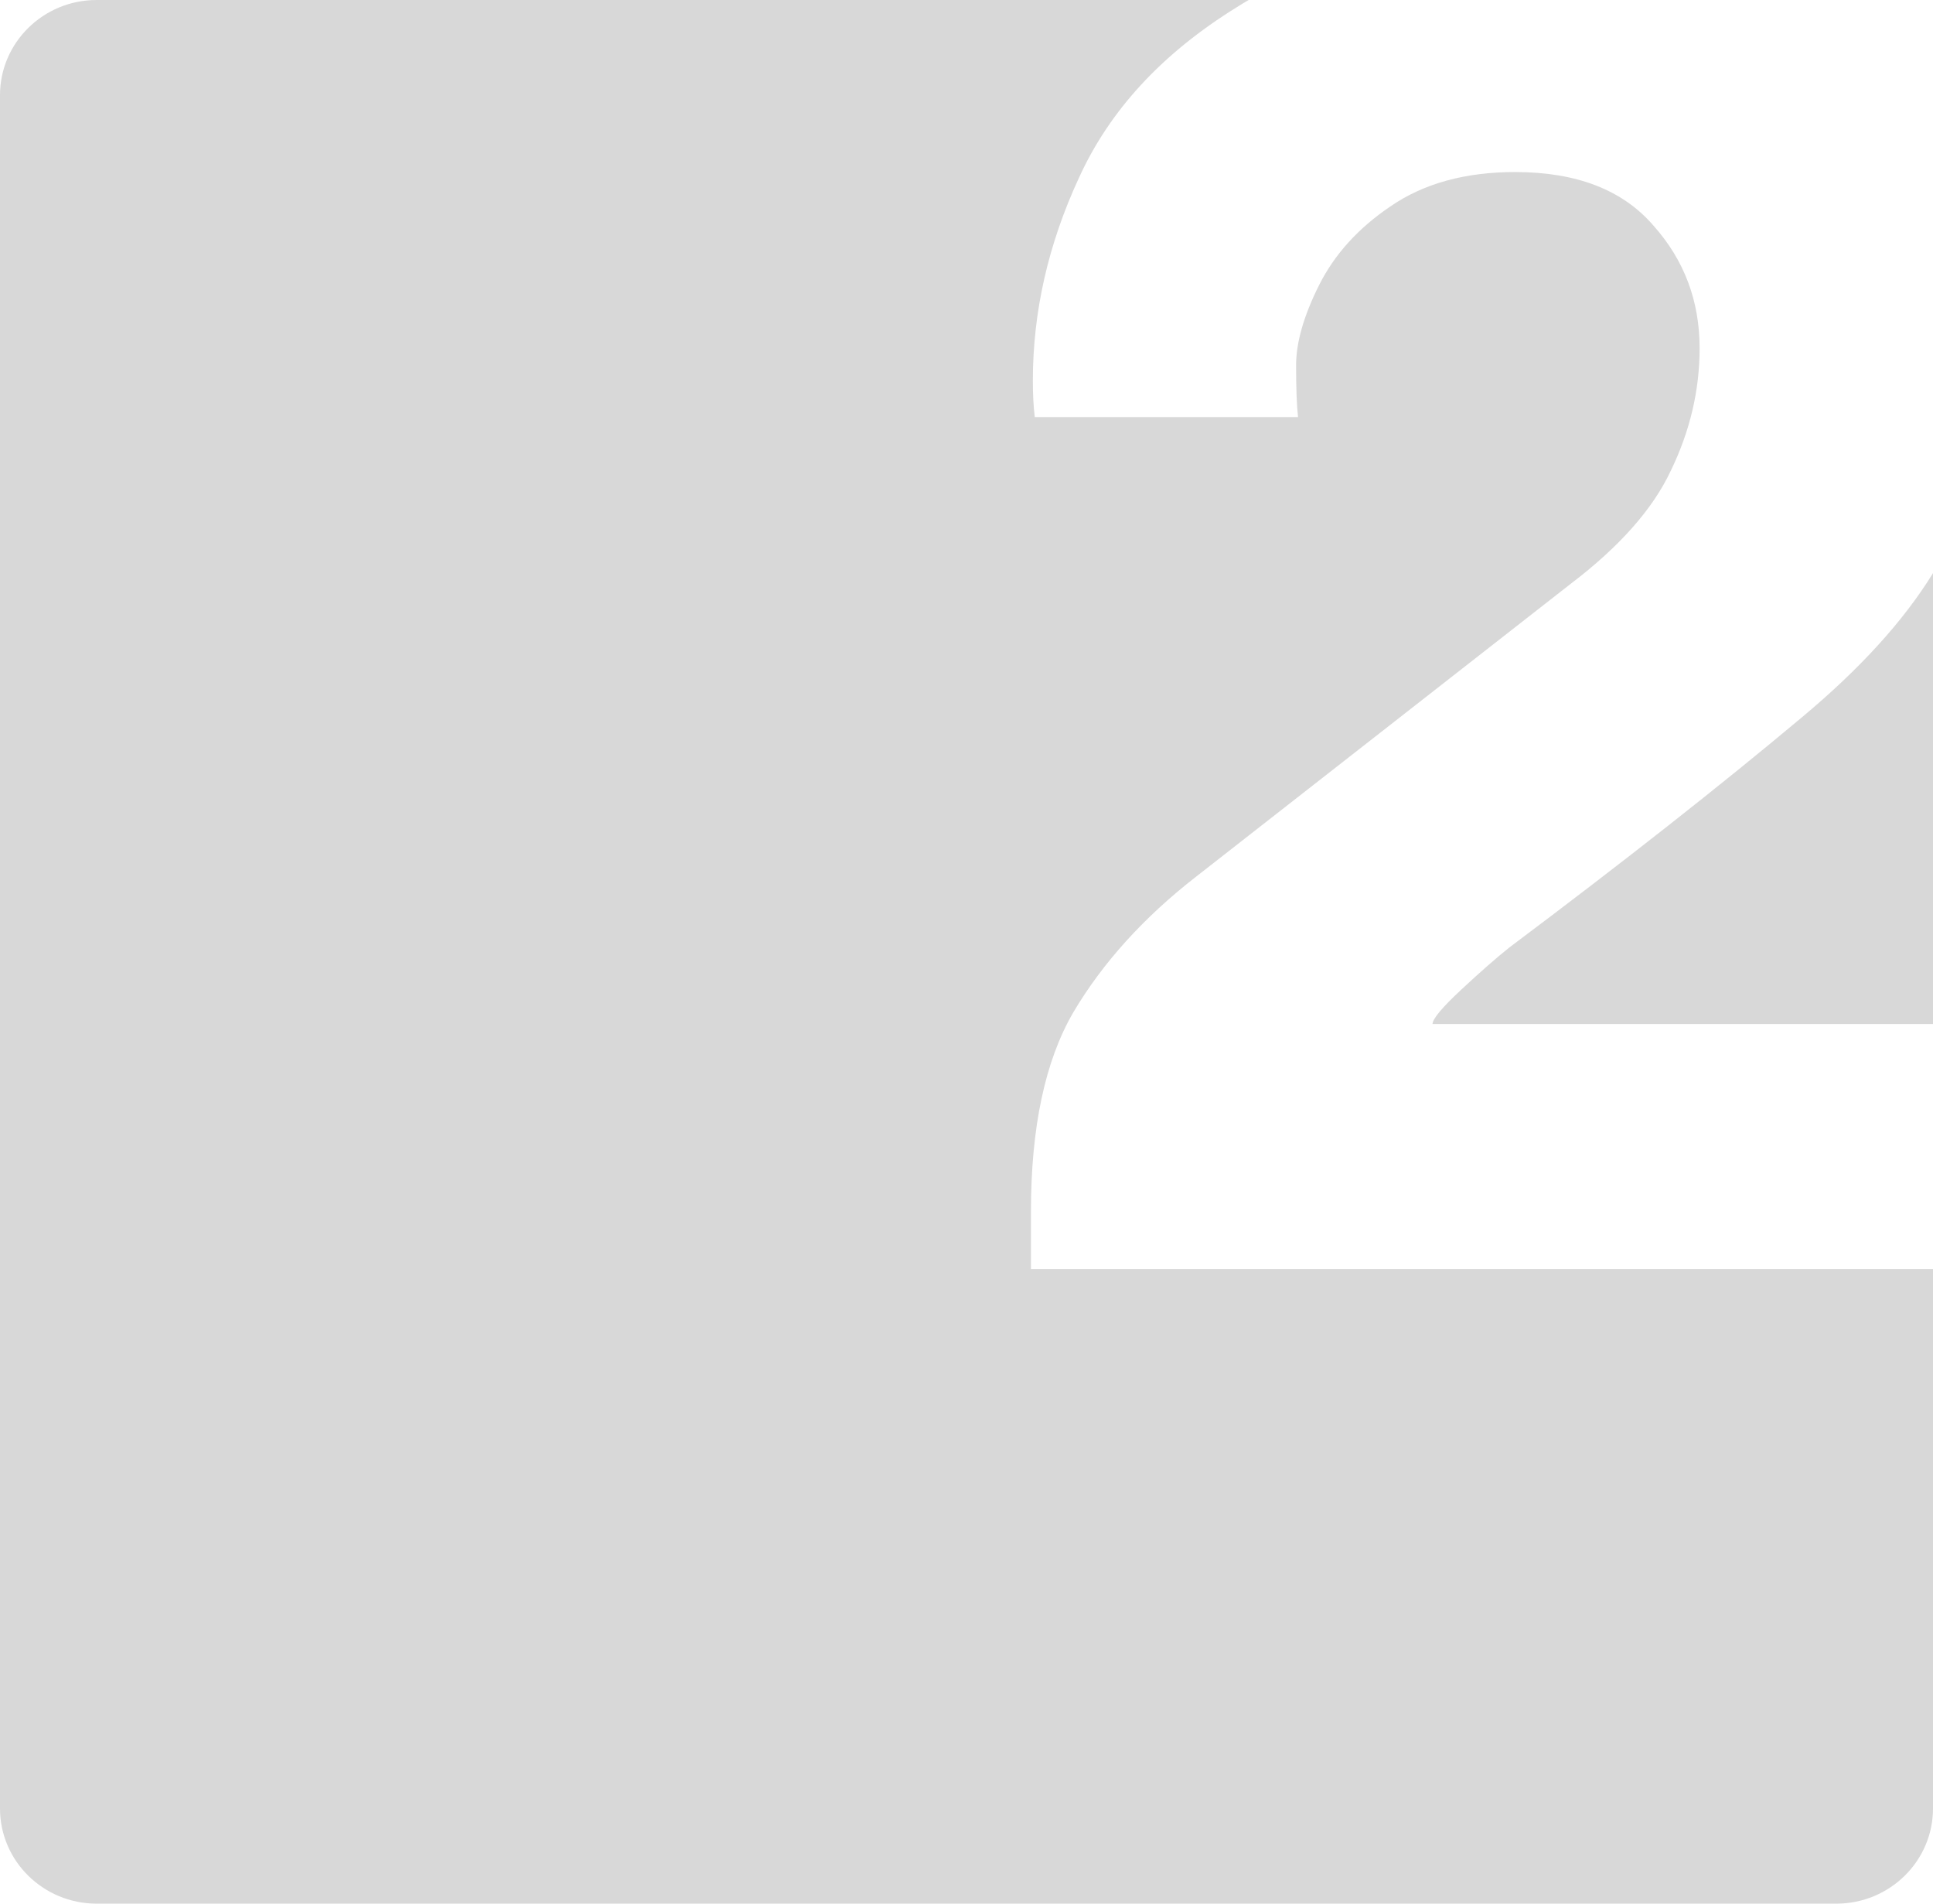 <svg viewBox="0 0 65 64" fill="none" xmlns="http://www.w3.org/2000/svg">
<path fill-rule="evenodd" clip-rule="evenodd" d="M36.088 34.041C35.141 35.672 34.667 37.904 34.667 40.736V42.667H65V60.8C65 62.567 63.545 64 61.75 64H3.25C1.455 64 0 62.567 0 60.8V3.2C0 1.433 1.455 1.55084e-07 3.25 1.55084e-07L41.988 0C41.85 0.08 41.714 0.163 41.58 0.248C39.082 1.793 37.316 3.703 36.282 5.977C35.248 8.208 34.731 10.483 34.731 12.8C34.731 13.272 34.753 13.68 34.796 14.023H43.648C43.605 13.637 43.583 13.057 43.583 12.285C43.583 11.513 43.842 10.611 44.358 9.582C44.875 8.552 45.672 7.672 46.749 6.943C47.869 6.17 49.269 5.784 50.949 5.784C53.017 5.784 54.567 6.385 55.601 7.586C56.635 8.745 57.152 10.118 57.152 11.706C57.152 13.122 56.829 14.495 56.183 15.825C55.58 17.113 54.46 18.378 52.823 19.623L40.223 29.471C38.457 30.844 37.079 32.368 36.088 34.041ZM62.98 1.763C63.02 1.801 63.059 1.838 63.098 1.876C63.059 1.838 63.02 1.8 62.98 1.763ZM65 19.268C64.013 20.874 62.538 22.494 60.576 24.129C57.862 26.403 54.589 28.978 50.755 31.853C50.324 32.196 49.786 32.668 49.14 33.269C48.494 33.87 48.171 34.256 48.171 34.428H65V19.268Z" fill="#D8D8D8"/>
</svg>
